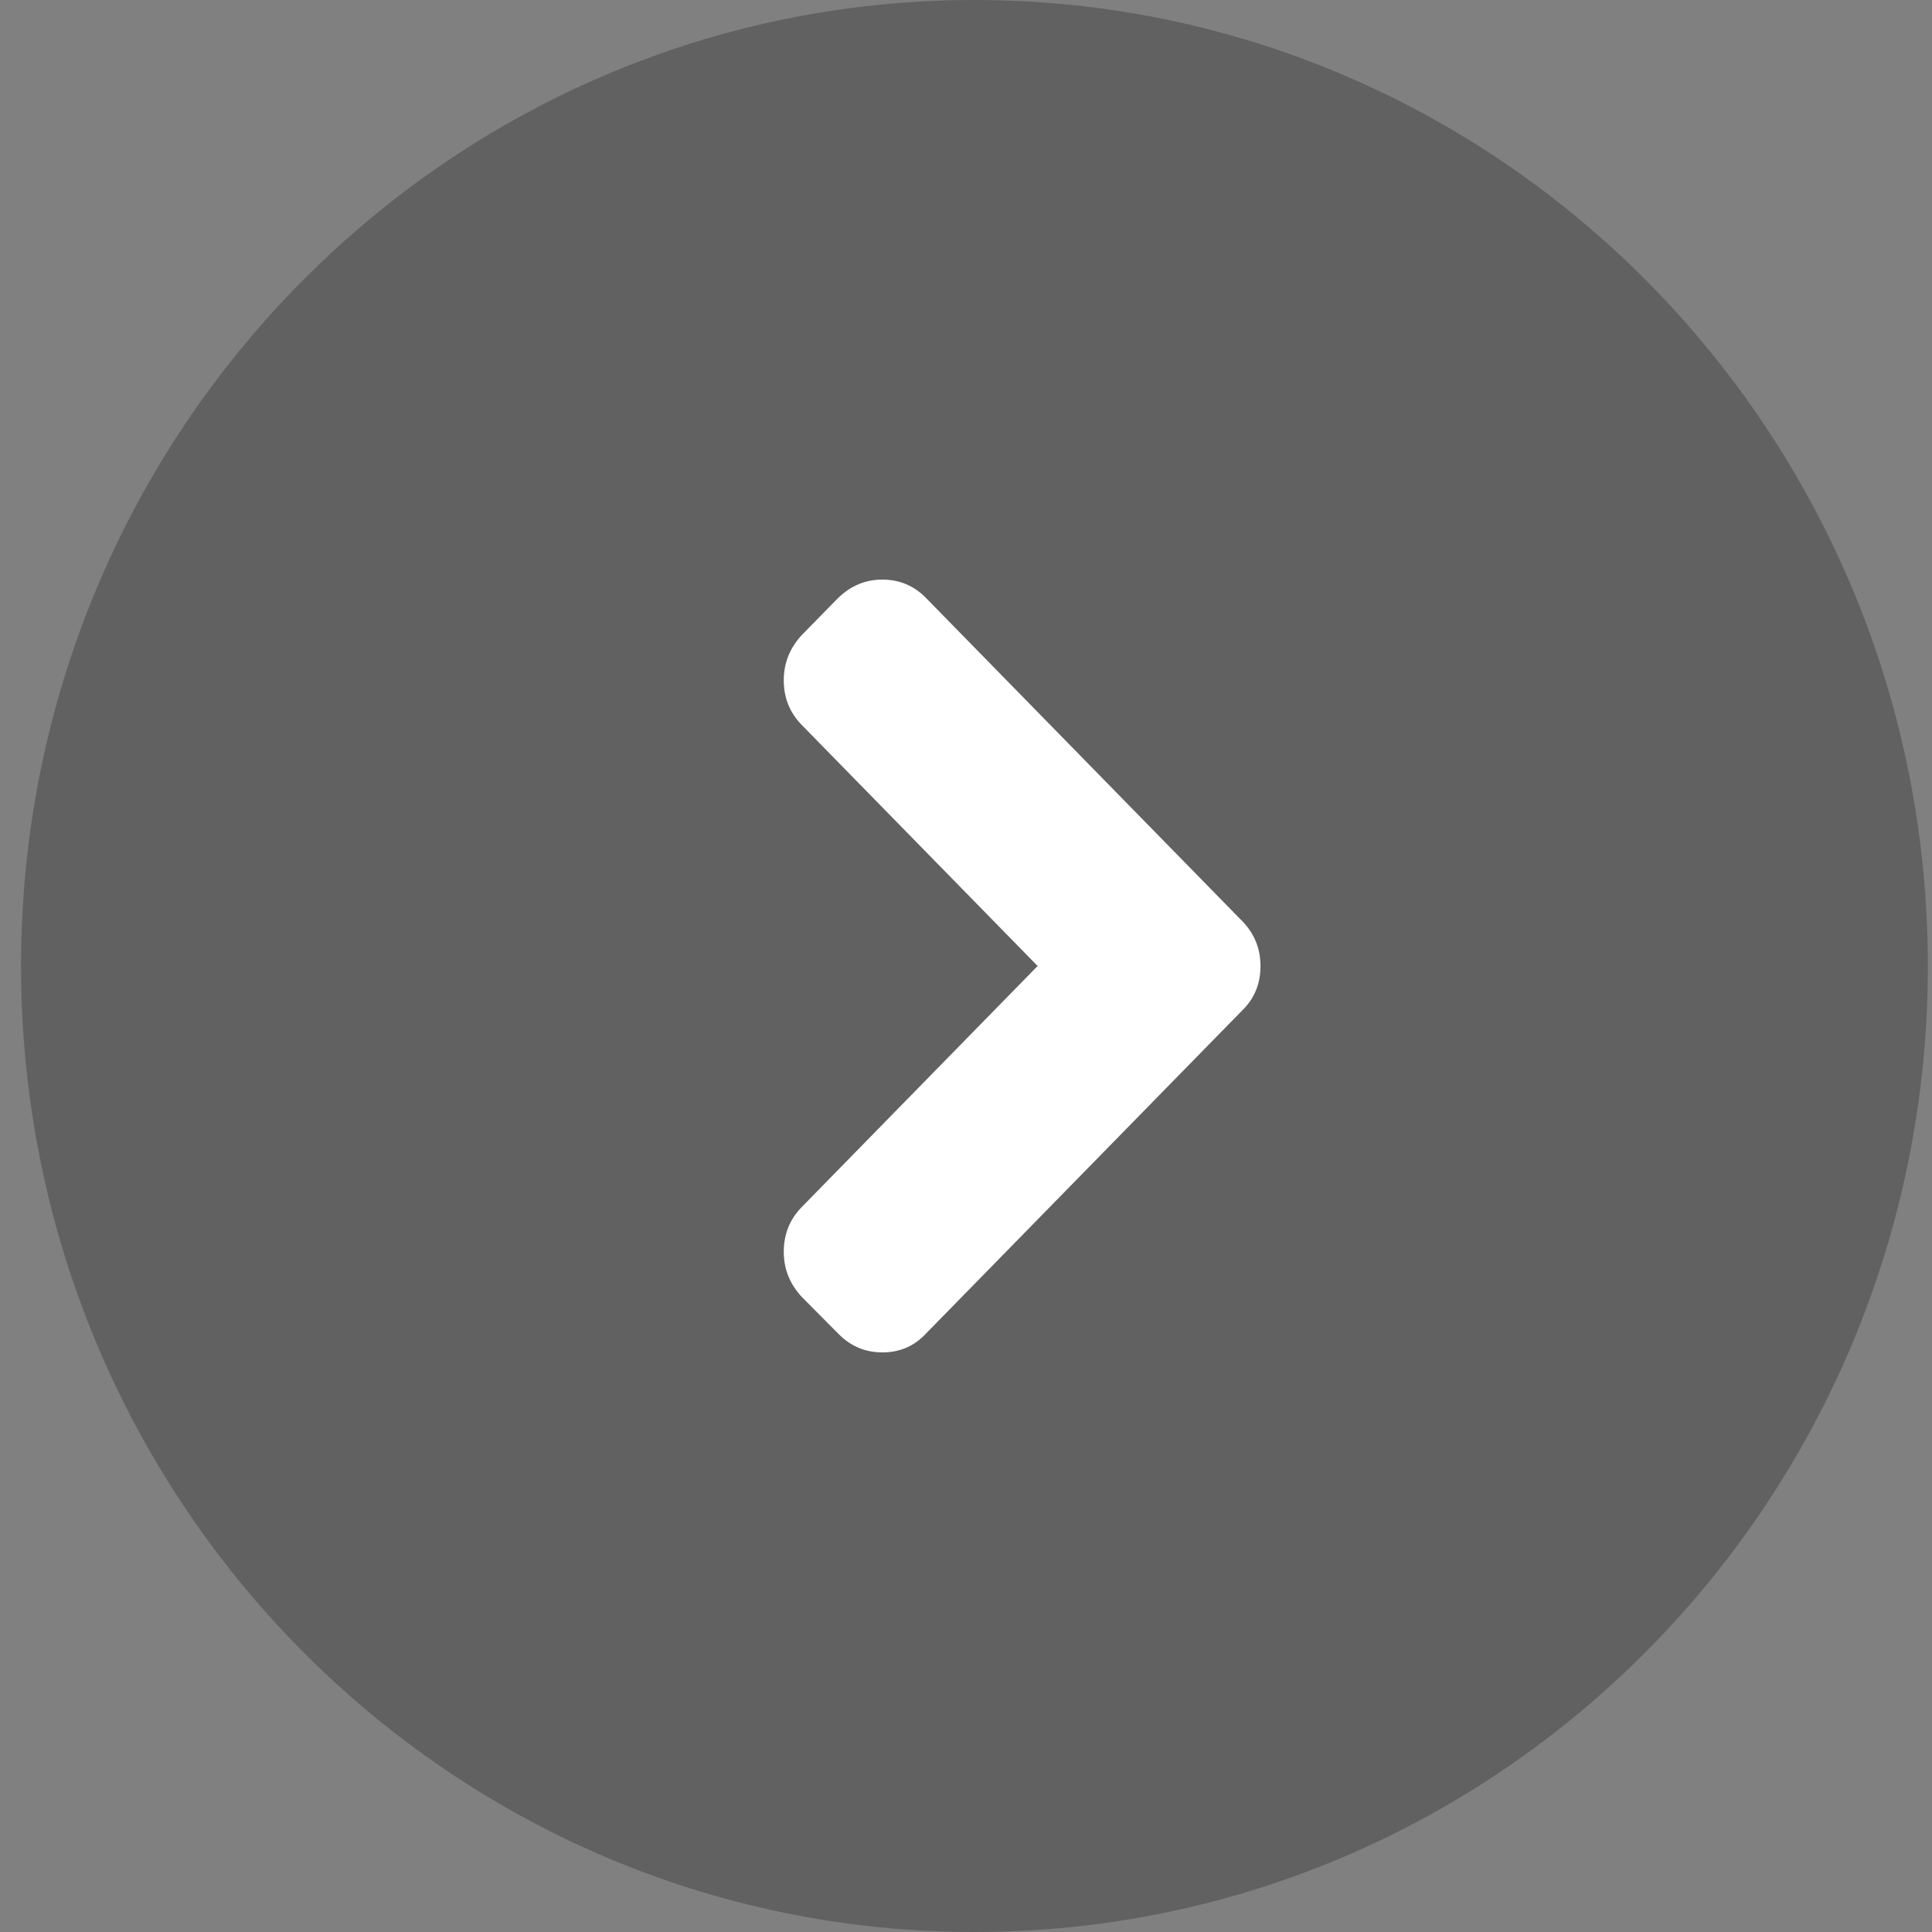 <svg width="28" height="28" viewBox="0 0 28 28" fill="none" xmlns="http://www.w3.org/2000/svg">
<rect x="0" y="0" width="28" height="28" fill="#808080" stroke="none"/>
<path opacity="0.24" d="M14.122 28C21.754 28 27.94 21.732 27.94 14C27.94 6.268 21.754 0 14.122 0C6.491 0 0.305 6.268 0.305 14C0.305 21.732 6.491 28 14.122 28Z" fill="black"/>
<path fill-rule="evenodd" clip-rule="evenodd" d="M12.147 8.666L11.619 9.205C11.446 9.392 11.359 9.61 11.359 9.859C11.359 10.113 11.446 10.329 11.619 10.506L15.038 14L11.619 17.494C11.446 17.671 11.359 17.887 11.359 18.141C11.359 18.39 11.446 18.608 11.619 18.795L12.147 19.327C12.325 19.509 12.538 19.6 12.787 19.6C13.04 19.6 13.251 19.509 13.42 19.327L18 14.647C18.179 14.474 18.268 14.259 18.268 14C18.268 13.746 18.179 13.528 18 13.346L13.42 8.666C13.247 8.489 13.036 8.4 12.787 8.4C12.543 8.4 12.33 8.489 12.147 8.666Z" fill="white"/>
</svg>
